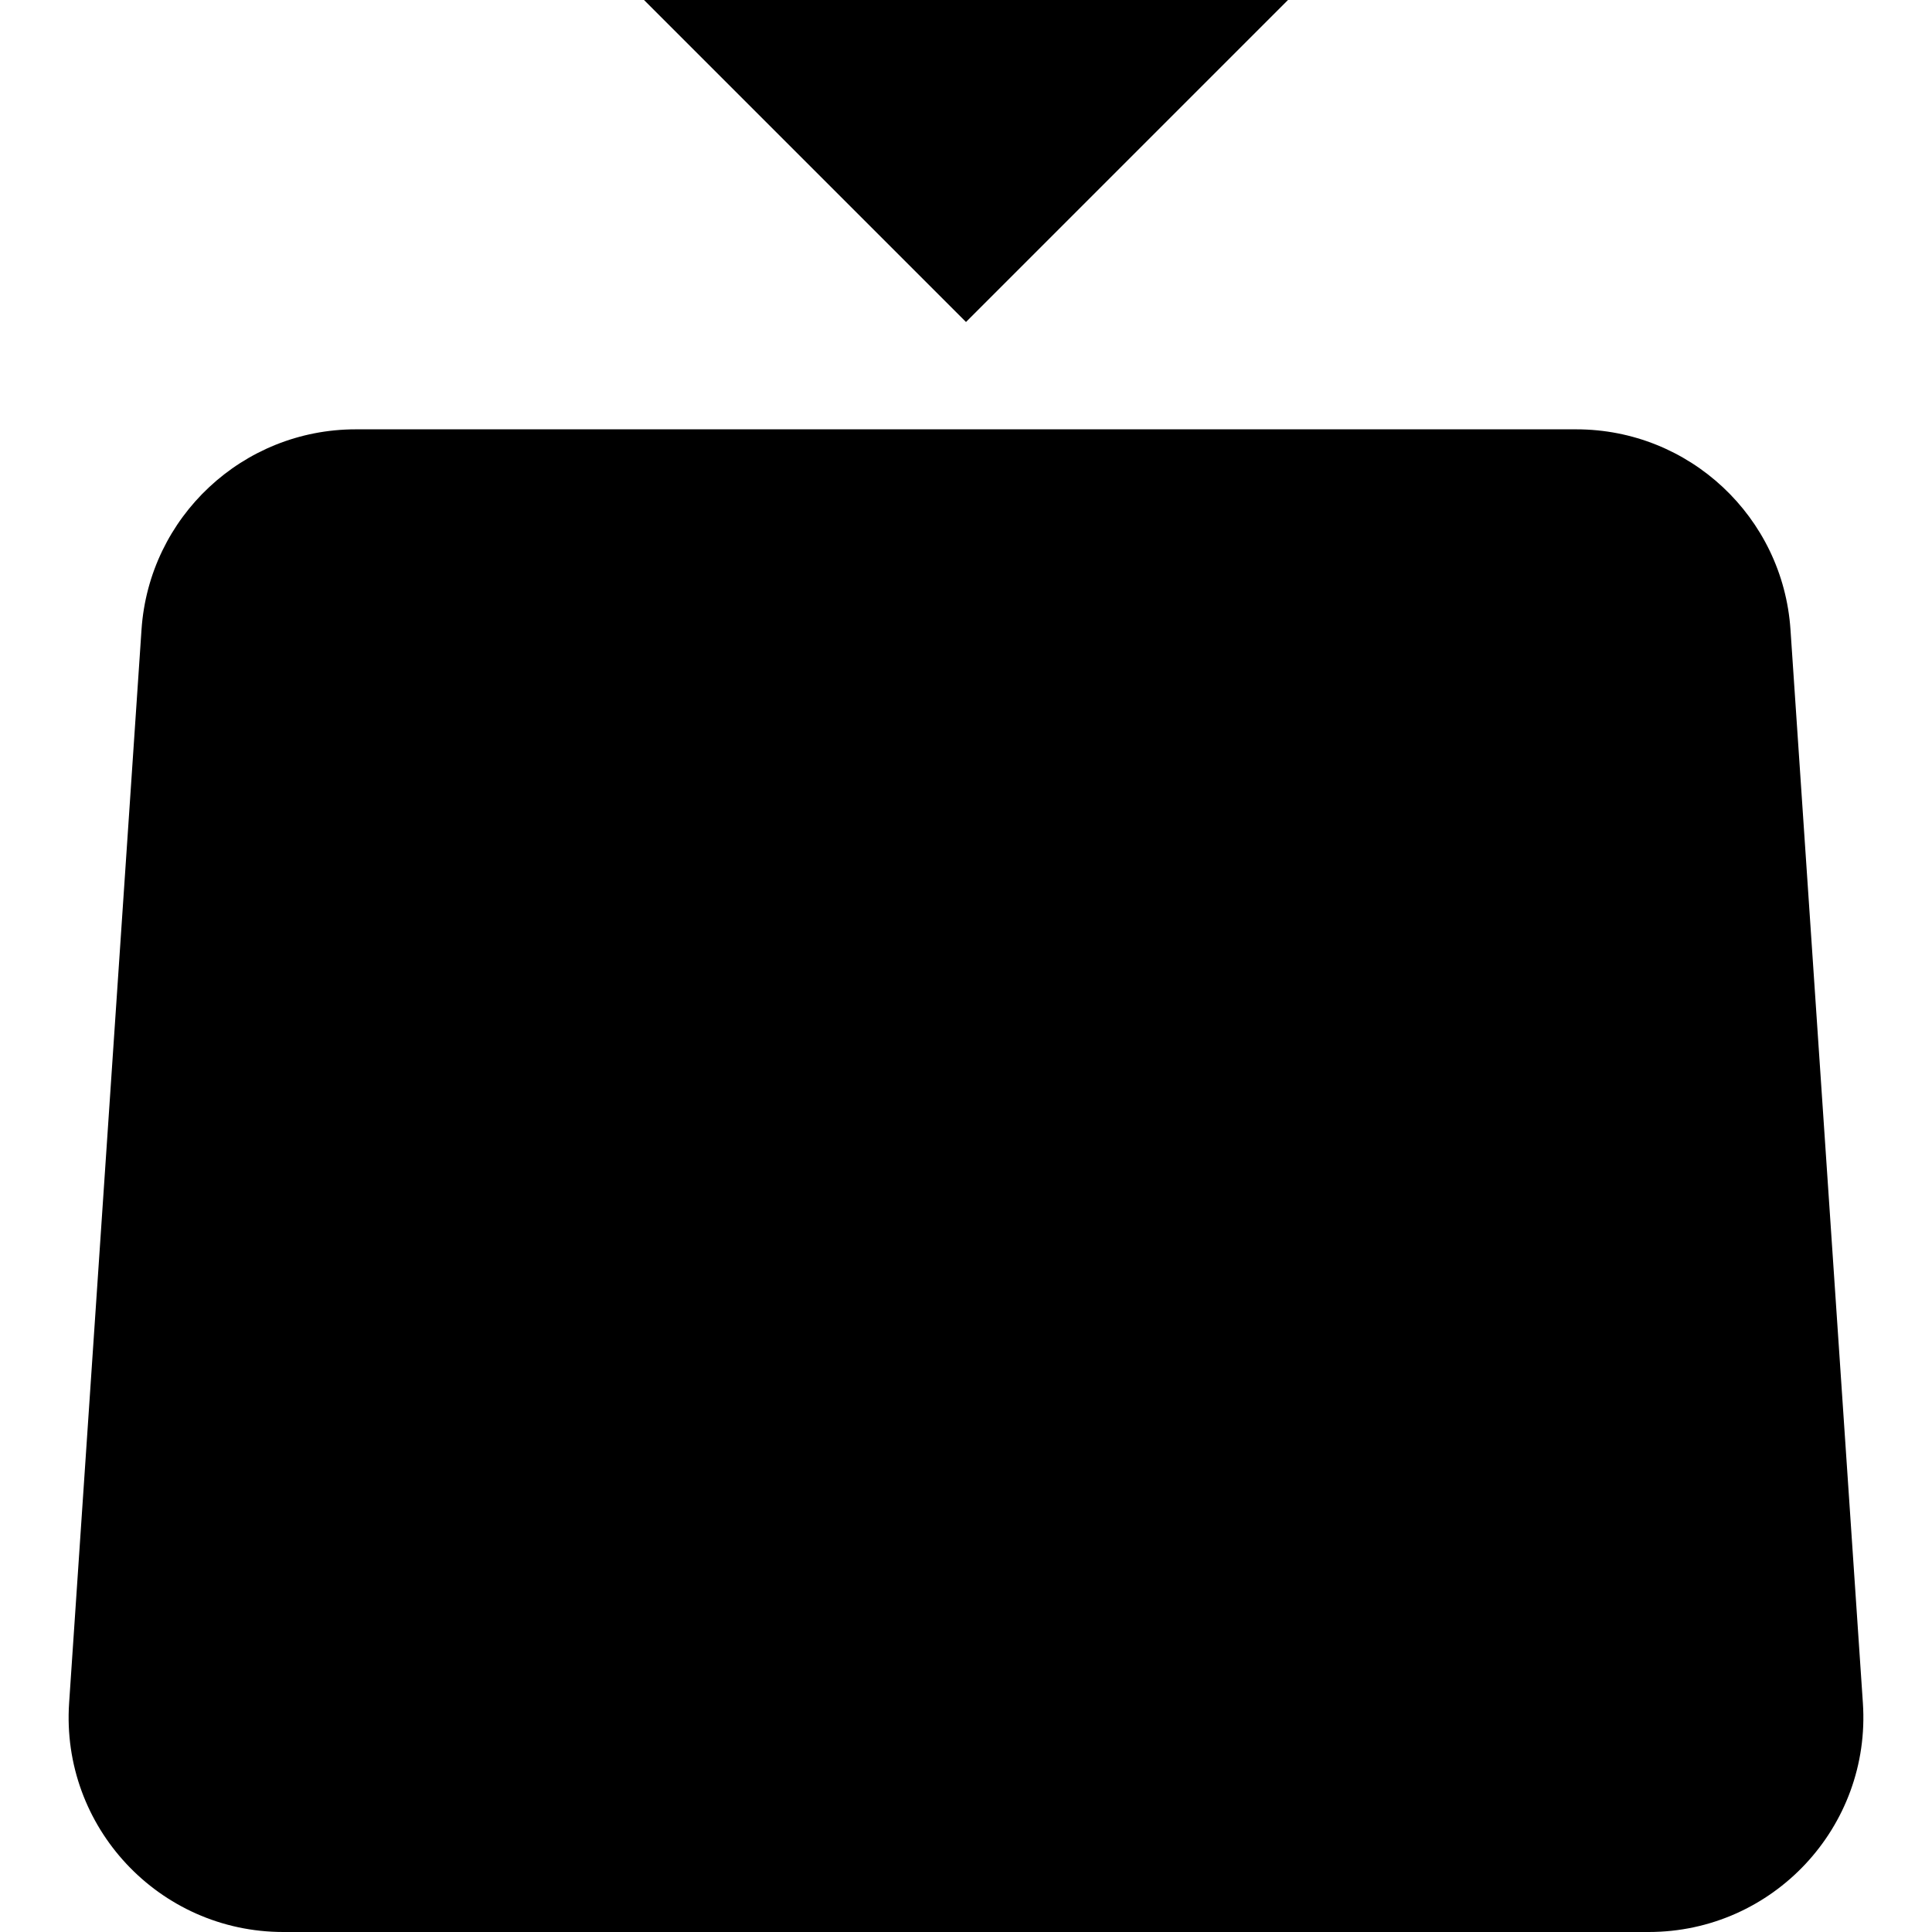 <?xml version="1.0"?>
<svg xmlns="http://www.w3.org/2000/svg" viewBox="0 0 36 36" fill="none">
  <path fill="currentColor" d="M2.637 11.731C2.779 9.631 4.524 8 6.628 8H29.372C31.477 8 33.221 9.631 33.363 11.731L34.712 31.731C34.868 34.041 33.036 36 30.721 36H5.279C2.964 36 1.132 34.041 1.288 31.731L2.637 11.731Z"/>
  <path fill="currentColor" d="M23.284 28.062H14.824V15.463H17.47V25.686H23.284V28.062Z"/>
  <path fill="currentColor" d="M24 0H12L18 6L24 0Z"/>
</svg>
<!-- store.steampowered.com/public/javascript/applications/store/7048.js -->
